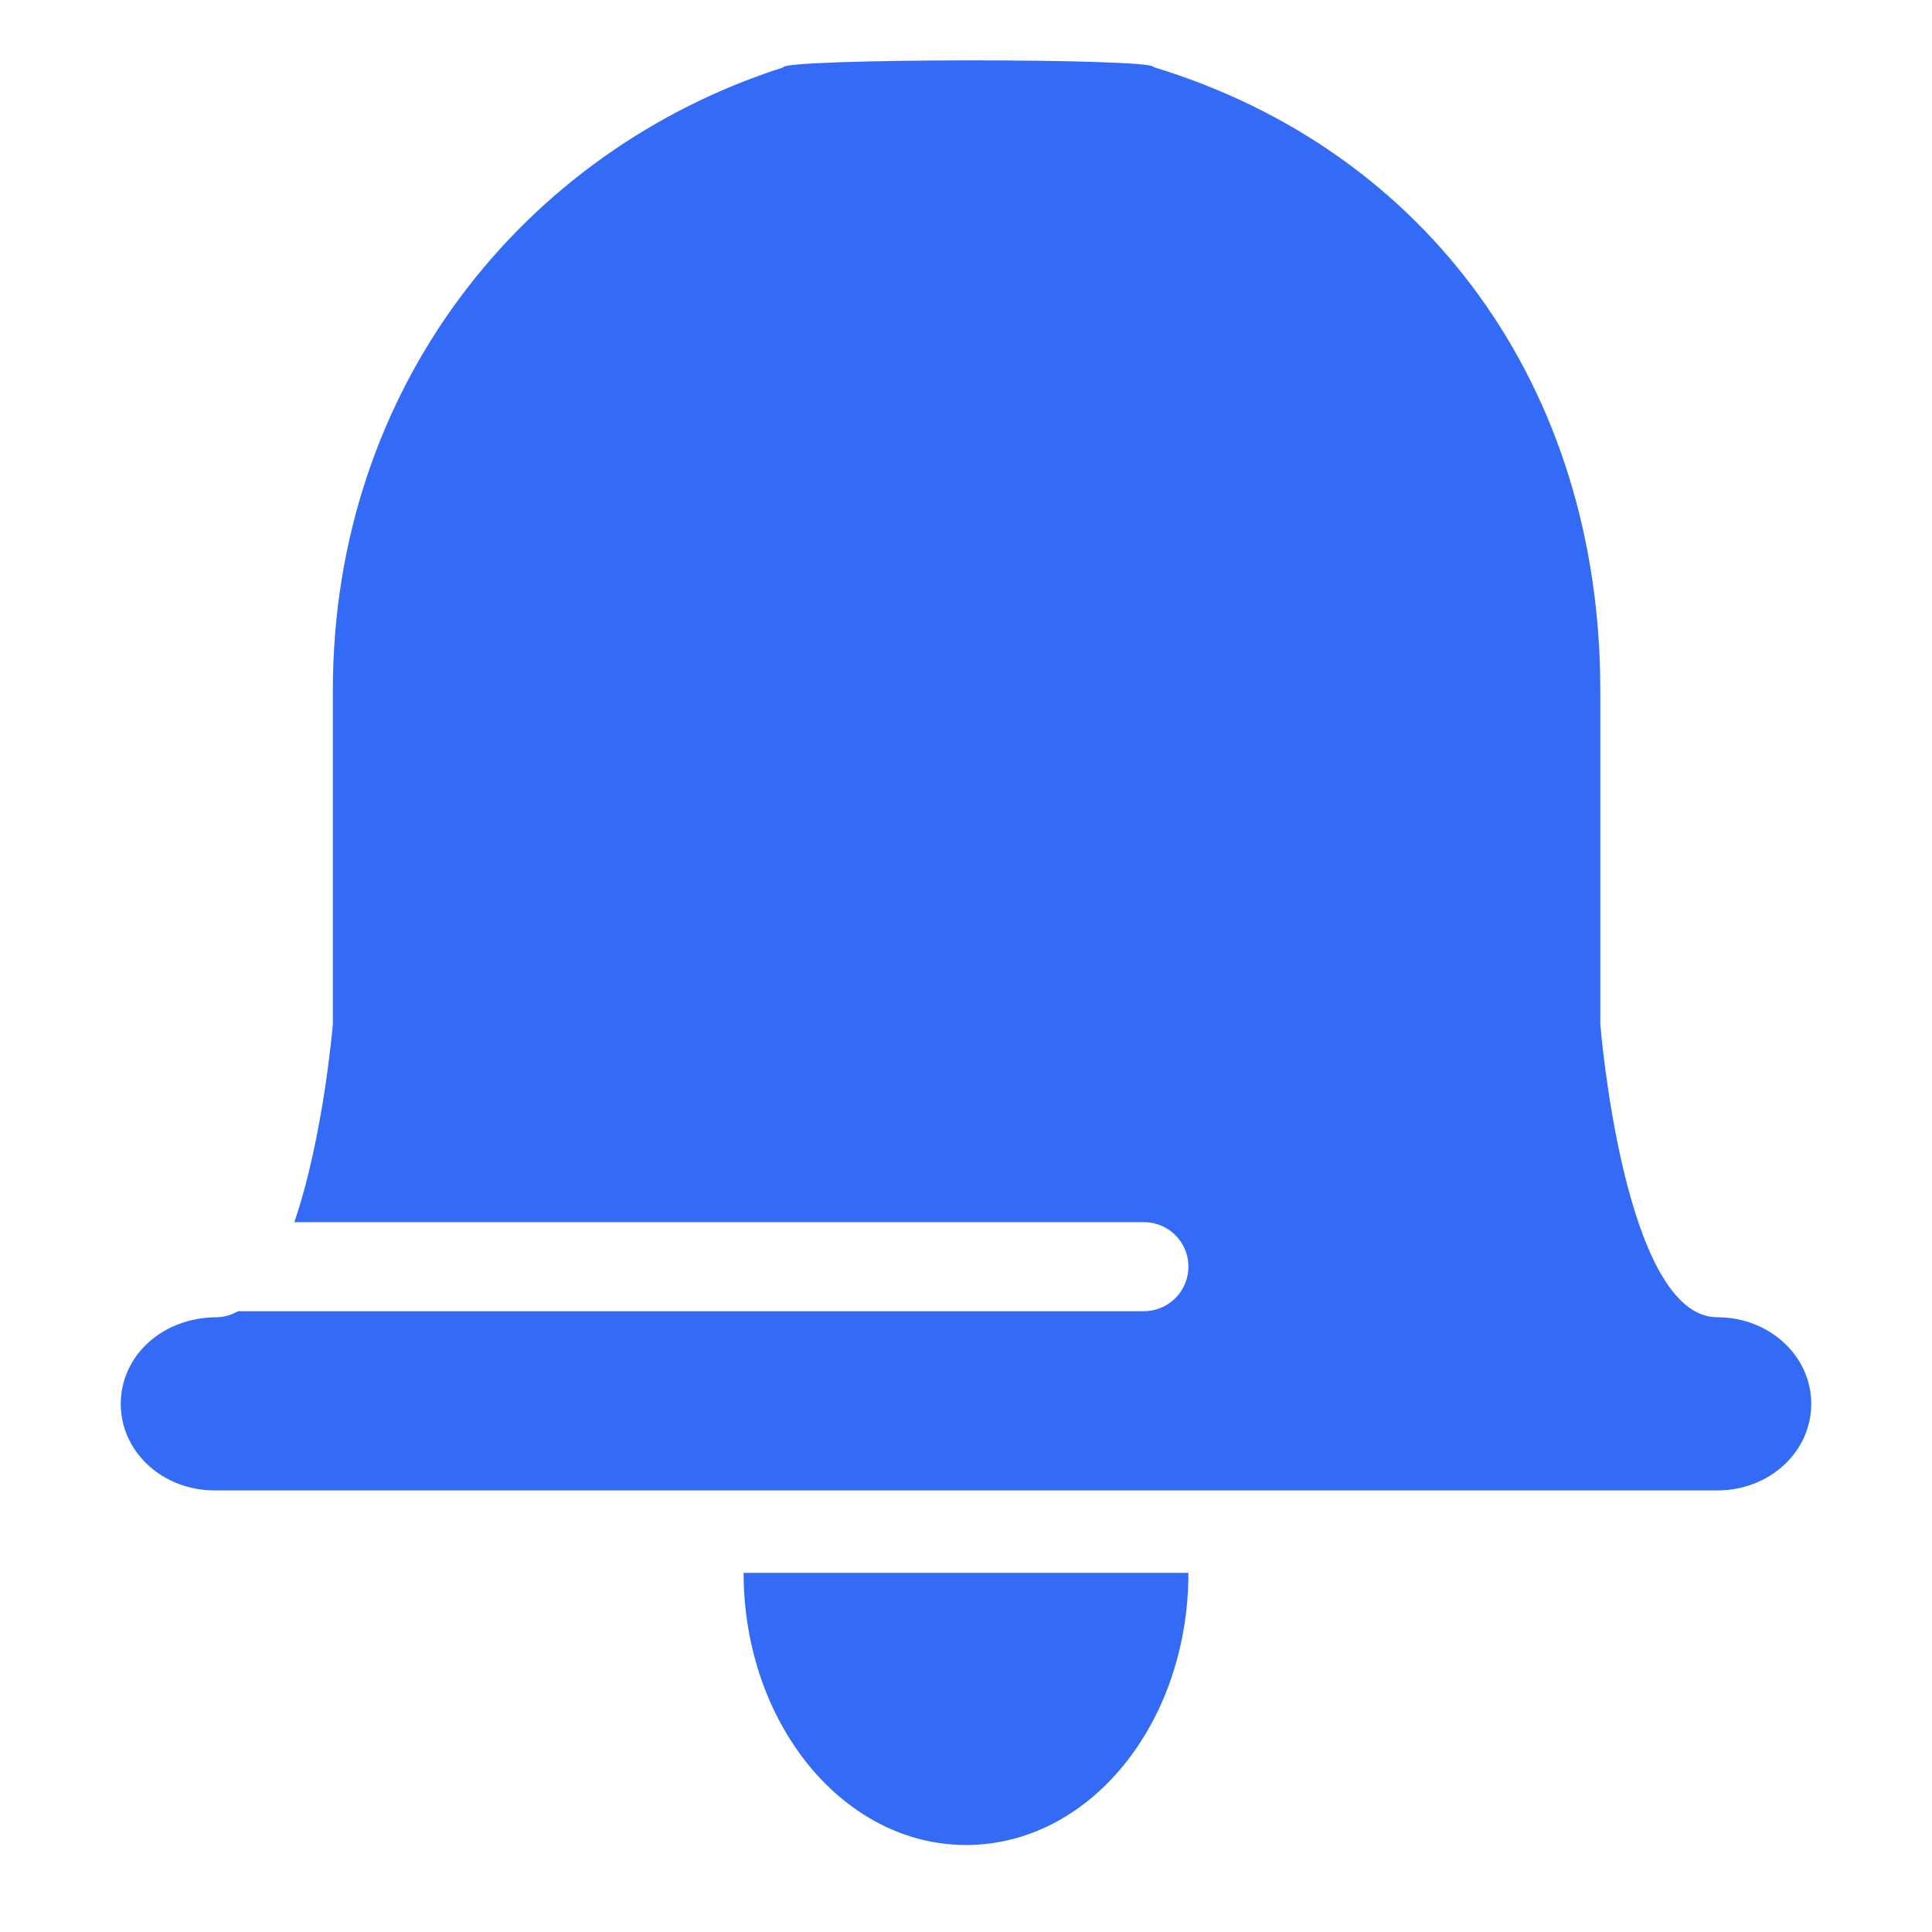 <!--?xml version="1.0" encoding="UTF-8"?-->
<svg width="32px" height="32px" viewBox="0 0 32 32" version="1.1" xmlns="http://www.w3.org/2000/svg" xmlns:xlink="http://www.w3.org/1999/xlink">
    <title>820.消息公告</title>
    <g id="820.消息公告" stroke="none" stroke-width="1" fill="none" fill-rule="evenodd">
        <g id="编组" transform="translate(2, 1)" fill="#000000" fill-rule="nonzero">
            <path d="M1.944,20.717 C1.837,20.779 1.717,20.814 1.593,20.818 C0.69,20.818 0,21.456 0,22.252 C0,23.052 0.696,23.686 1.555,23.686 L26.445,23.686 C27.31,23.686 28,23.046 28,22.252 C28,21.456 27.304,20.818 26.445,20.818 C24.892,20.818 24.506,15.962 24.506,15.962 L24.506,10.43 C24.506,5.412 21.632,1.485 17.105,0.111 C17.139,-0.04 10.941,-0.036 10.97,0.117 C6.674,1.495 3.513,5.423 3.513,10.435 L3.513,15.961 C3.513,15.961 3.36,17.827 2.875,19.243 L16.947,19.243 C17.211,19.243 17.454,19.383 17.585,19.611 C17.717,19.839 17.717,20.12 17.585,20.348 C17.454,20.576 17.211,20.717 16.947,20.717 L1.944,20.717 Z M14,29.559 C11.969,29.559 10.32,27.549 10.316,25.051 L17.684,25.051 C17.684,27.54 16.05,29.559 14,29.559 Z" id="形状" fill="#346bf6"></path>
        </g>
    </g>
</svg>